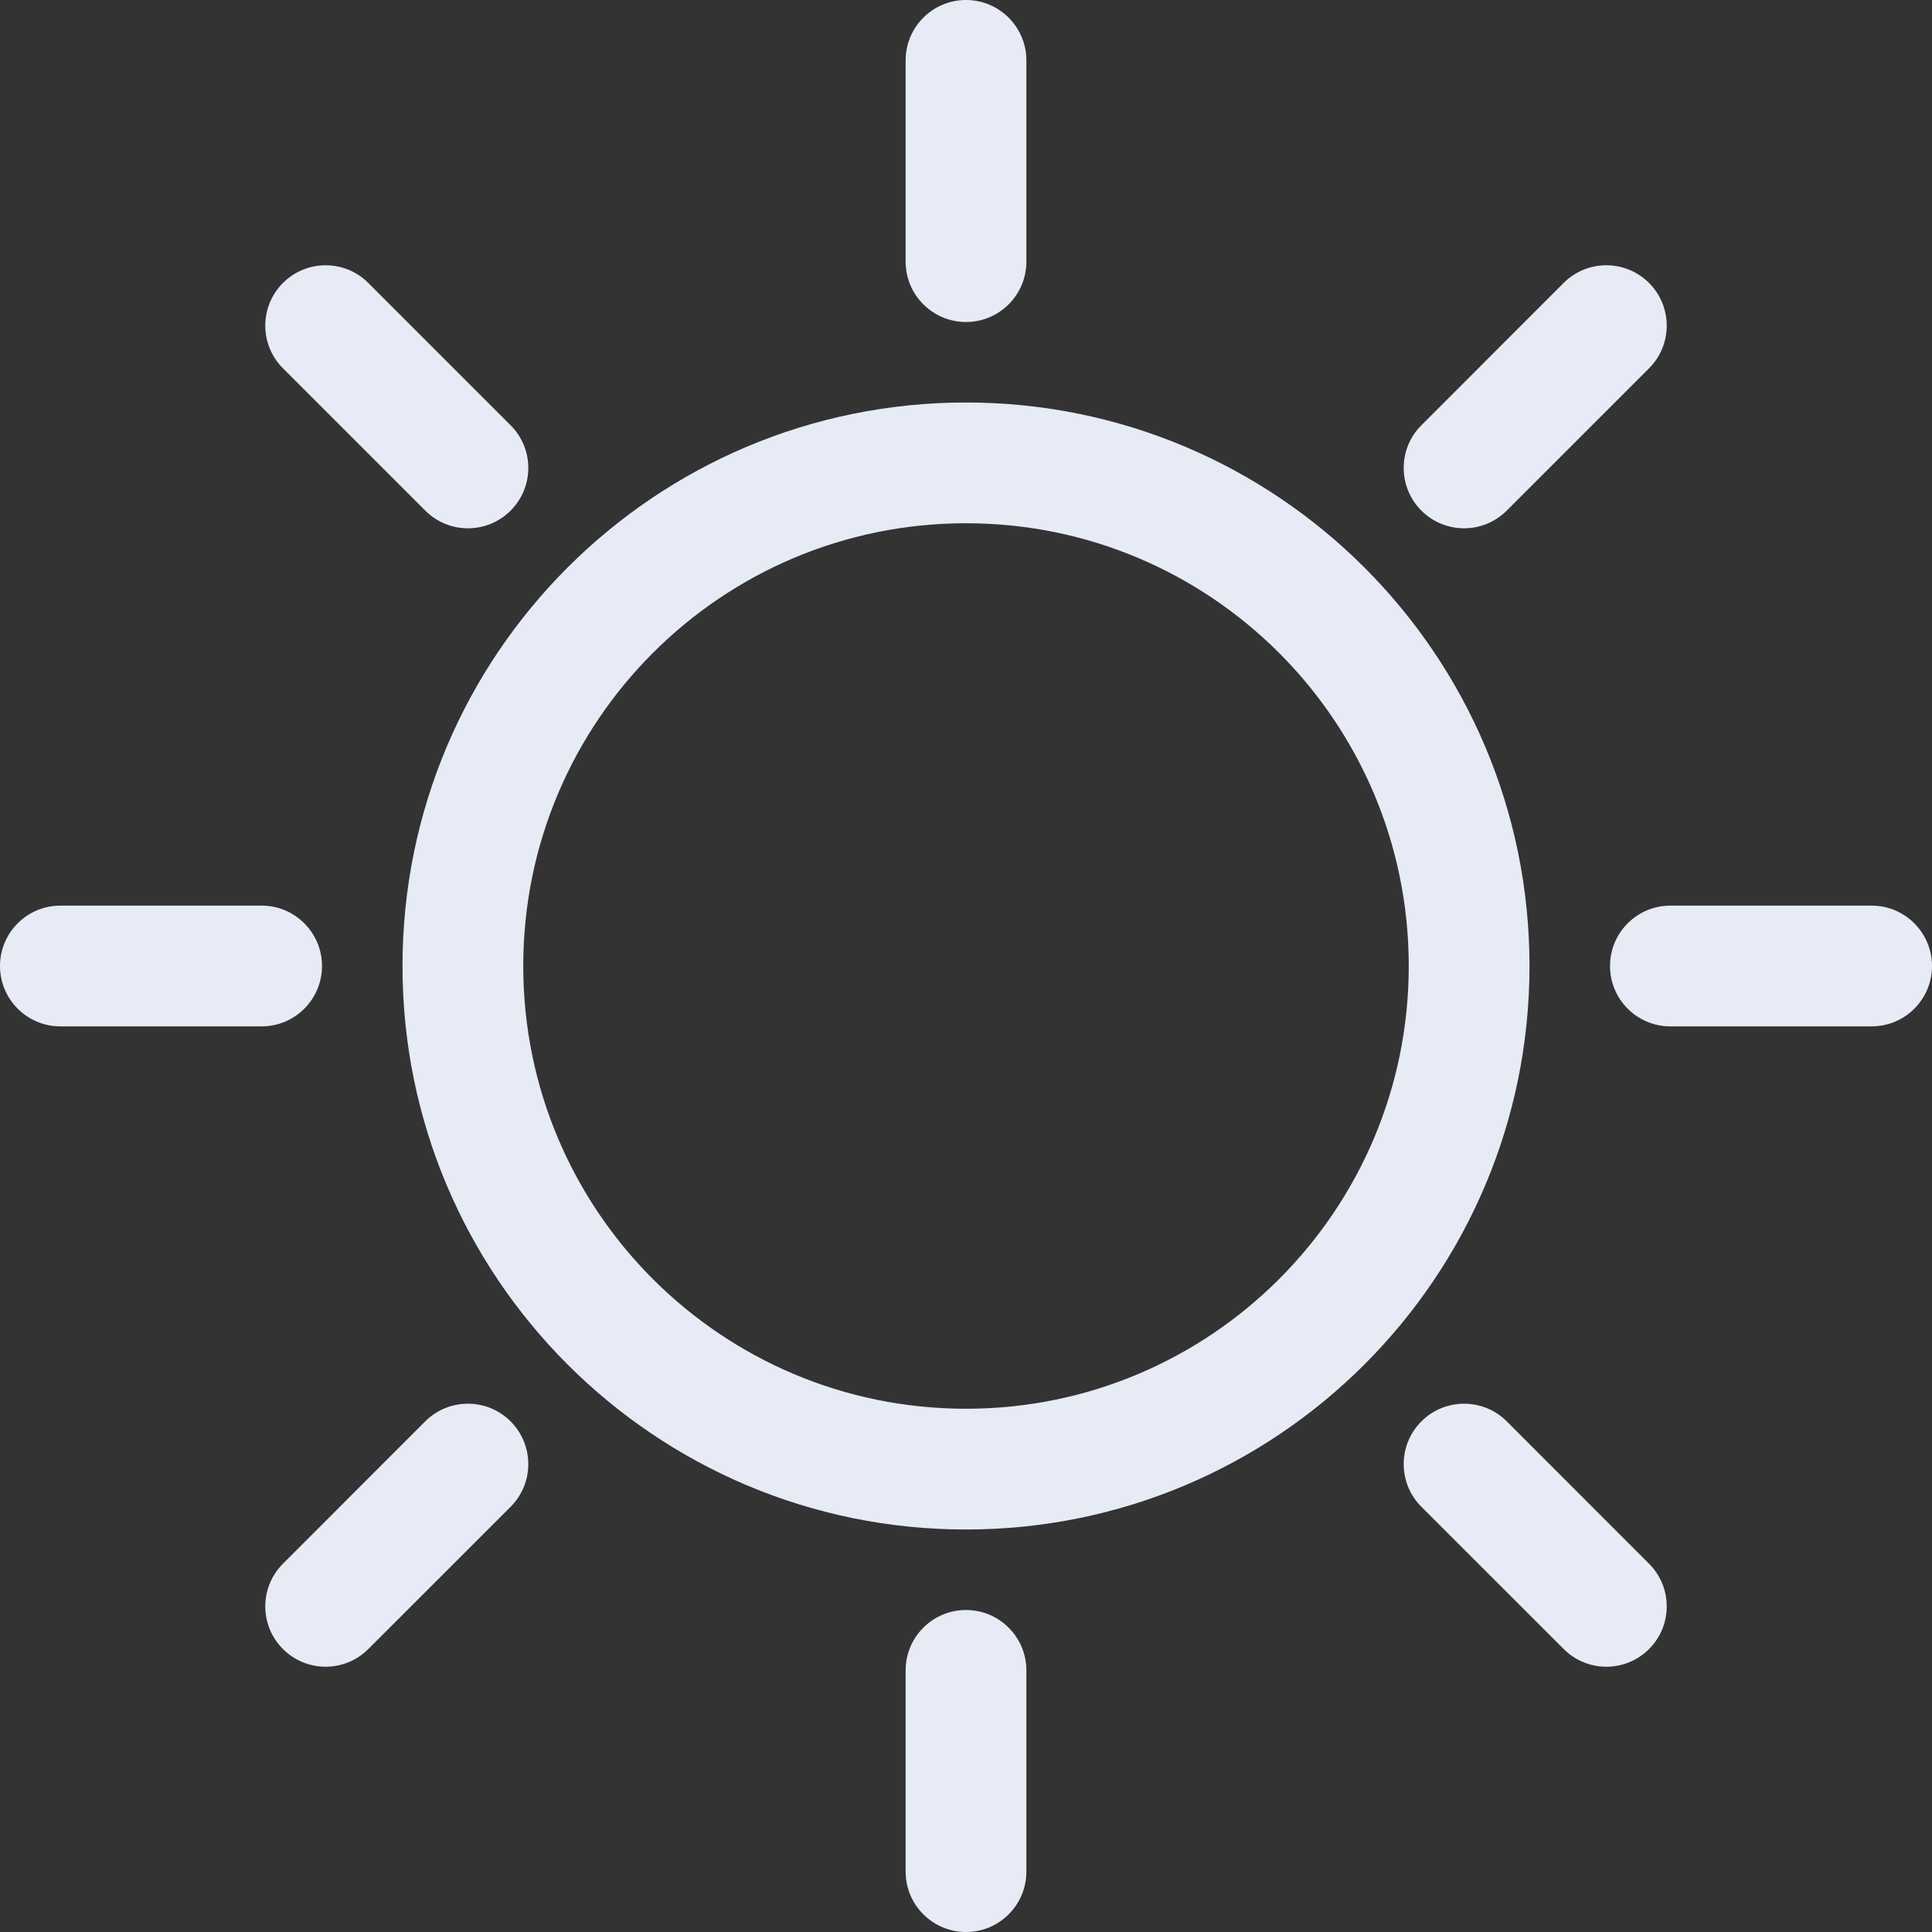 <svg width="24" height="24" viewBox="0 0 24 24" fill="#e6ebf6" xmlns="http://www.w3.org/2000/svg">
<rect x="0" y="0" width="24" height="24" fill="#333333" stroke="none"/>
<g clip-path="url(#clip0_857_26)">
<path fill-rule="evenodd" clip-rule="evenodd" d="M12 17.5C15.038 17.5 17.5 15.038 17.5 12C17.5 8.962 15.038 6.5 12 6.5C8.962 6.5 6.5 8.962 6.5 12C6.5 15.038 8.962 17.5 12 17.5ZM12 19C15.866 19 19 15.866 19 12C19 8.134 15.866 5 12 5C8.134 5 5 8.134 5 12C5 15.866 8.134 19 12 19Z"/>
<path fill-rule="evenodd" clip-rule="evenodd" d="M24 12C24 12.414 23.664 12.75 23.25 12.75L20.75 12.75C20.336 12.75 20 12.414 20 12C20 11.586 20.336 11.25 20.75 11.25L23.25 11.25C23.664 11.25 24 11.586 24 12ZM4 12C4 12.414 3.664 12.75 3.25 12.75H0.75C0.336 12.75 -1.81059e-08 12.414 0 12C1.81058e-08 11.586 0.336 11.25 0.75 11.25H3.25C3.664 11.25 4 11.586 4 12Z" />
<path fill-rule="evenodd" clip-rule="evenodd" d="M20.485 3.515C20.778 3.808 20.778 4.283 20.485 4.575L18.717 6.343C18.424 6.636 17.95 6.636 17.657 6.343C17.364 6.05 17.364 5.575 17.657 5.283L19.424 3.515C19.717 3.222 20.192 3.222 20.485 3.515ZM6.343 17.657C6.636 17.95 6.636 18.425 6.343 18.718L4.575 20.485C4.282 20.778 3.808 20.778 3.515 20.485C3.222 20.192 3.222 19.718 3.515 19.425L5.282 17.657C5.575 17.364 6.05 17.364 6.343 17.657Z" />
<path fill-rule="evenodd" clip-rule="evenodd" d="M12 0C12.414 1.78814e-07 12.75 0.336 12.75 0.75L12.75 3.25C12.75 3.664 12.414 4 12 4C11.586 4 11.25 3.664 11.25 3.25L11.25 0.75C11.25 0.336 11.586 -1.78814e-07 12 0ZM12 20C12.414 20 12.75 20.336 12.75 20.75V23.25C12.75 23.664 12.414 24 12 24C11.586 24 11.25 23.664 11.25 23.25V20.75C11.25 20.336 11.586 20 12 20Z" />
<path fill-rule="evenodd" clip-rule="evenodd" d="M3.515 3.515C3.808 3.222 4.283 3.222 4.575 3.515L6.343 5.283C6.636 5.575 6.636 6.05 6.343 6.343C6.05 6.636 5.575 6.636 5.283 6.343L3.515 4.575C3.222 4.283 3.222 3.808 3.515 3.515ZM17.657 17.657C17.95 17.364 18.425 17.364 18.718 17.657L20.485 19.425C20.778 19.718 20.778 20.192 20.485 20.485C20.192 20.778 19.718 20.778 19.425 20.485L17.657 18.718C17.364 18.425 17.364 17.95 17.657 17.657Z" />
</g>
<defs>
<clipPath id="clip0_857_26">
<rect width="24" height="24" fill="white"/>
</clipPath>
</defs>
</svg>
